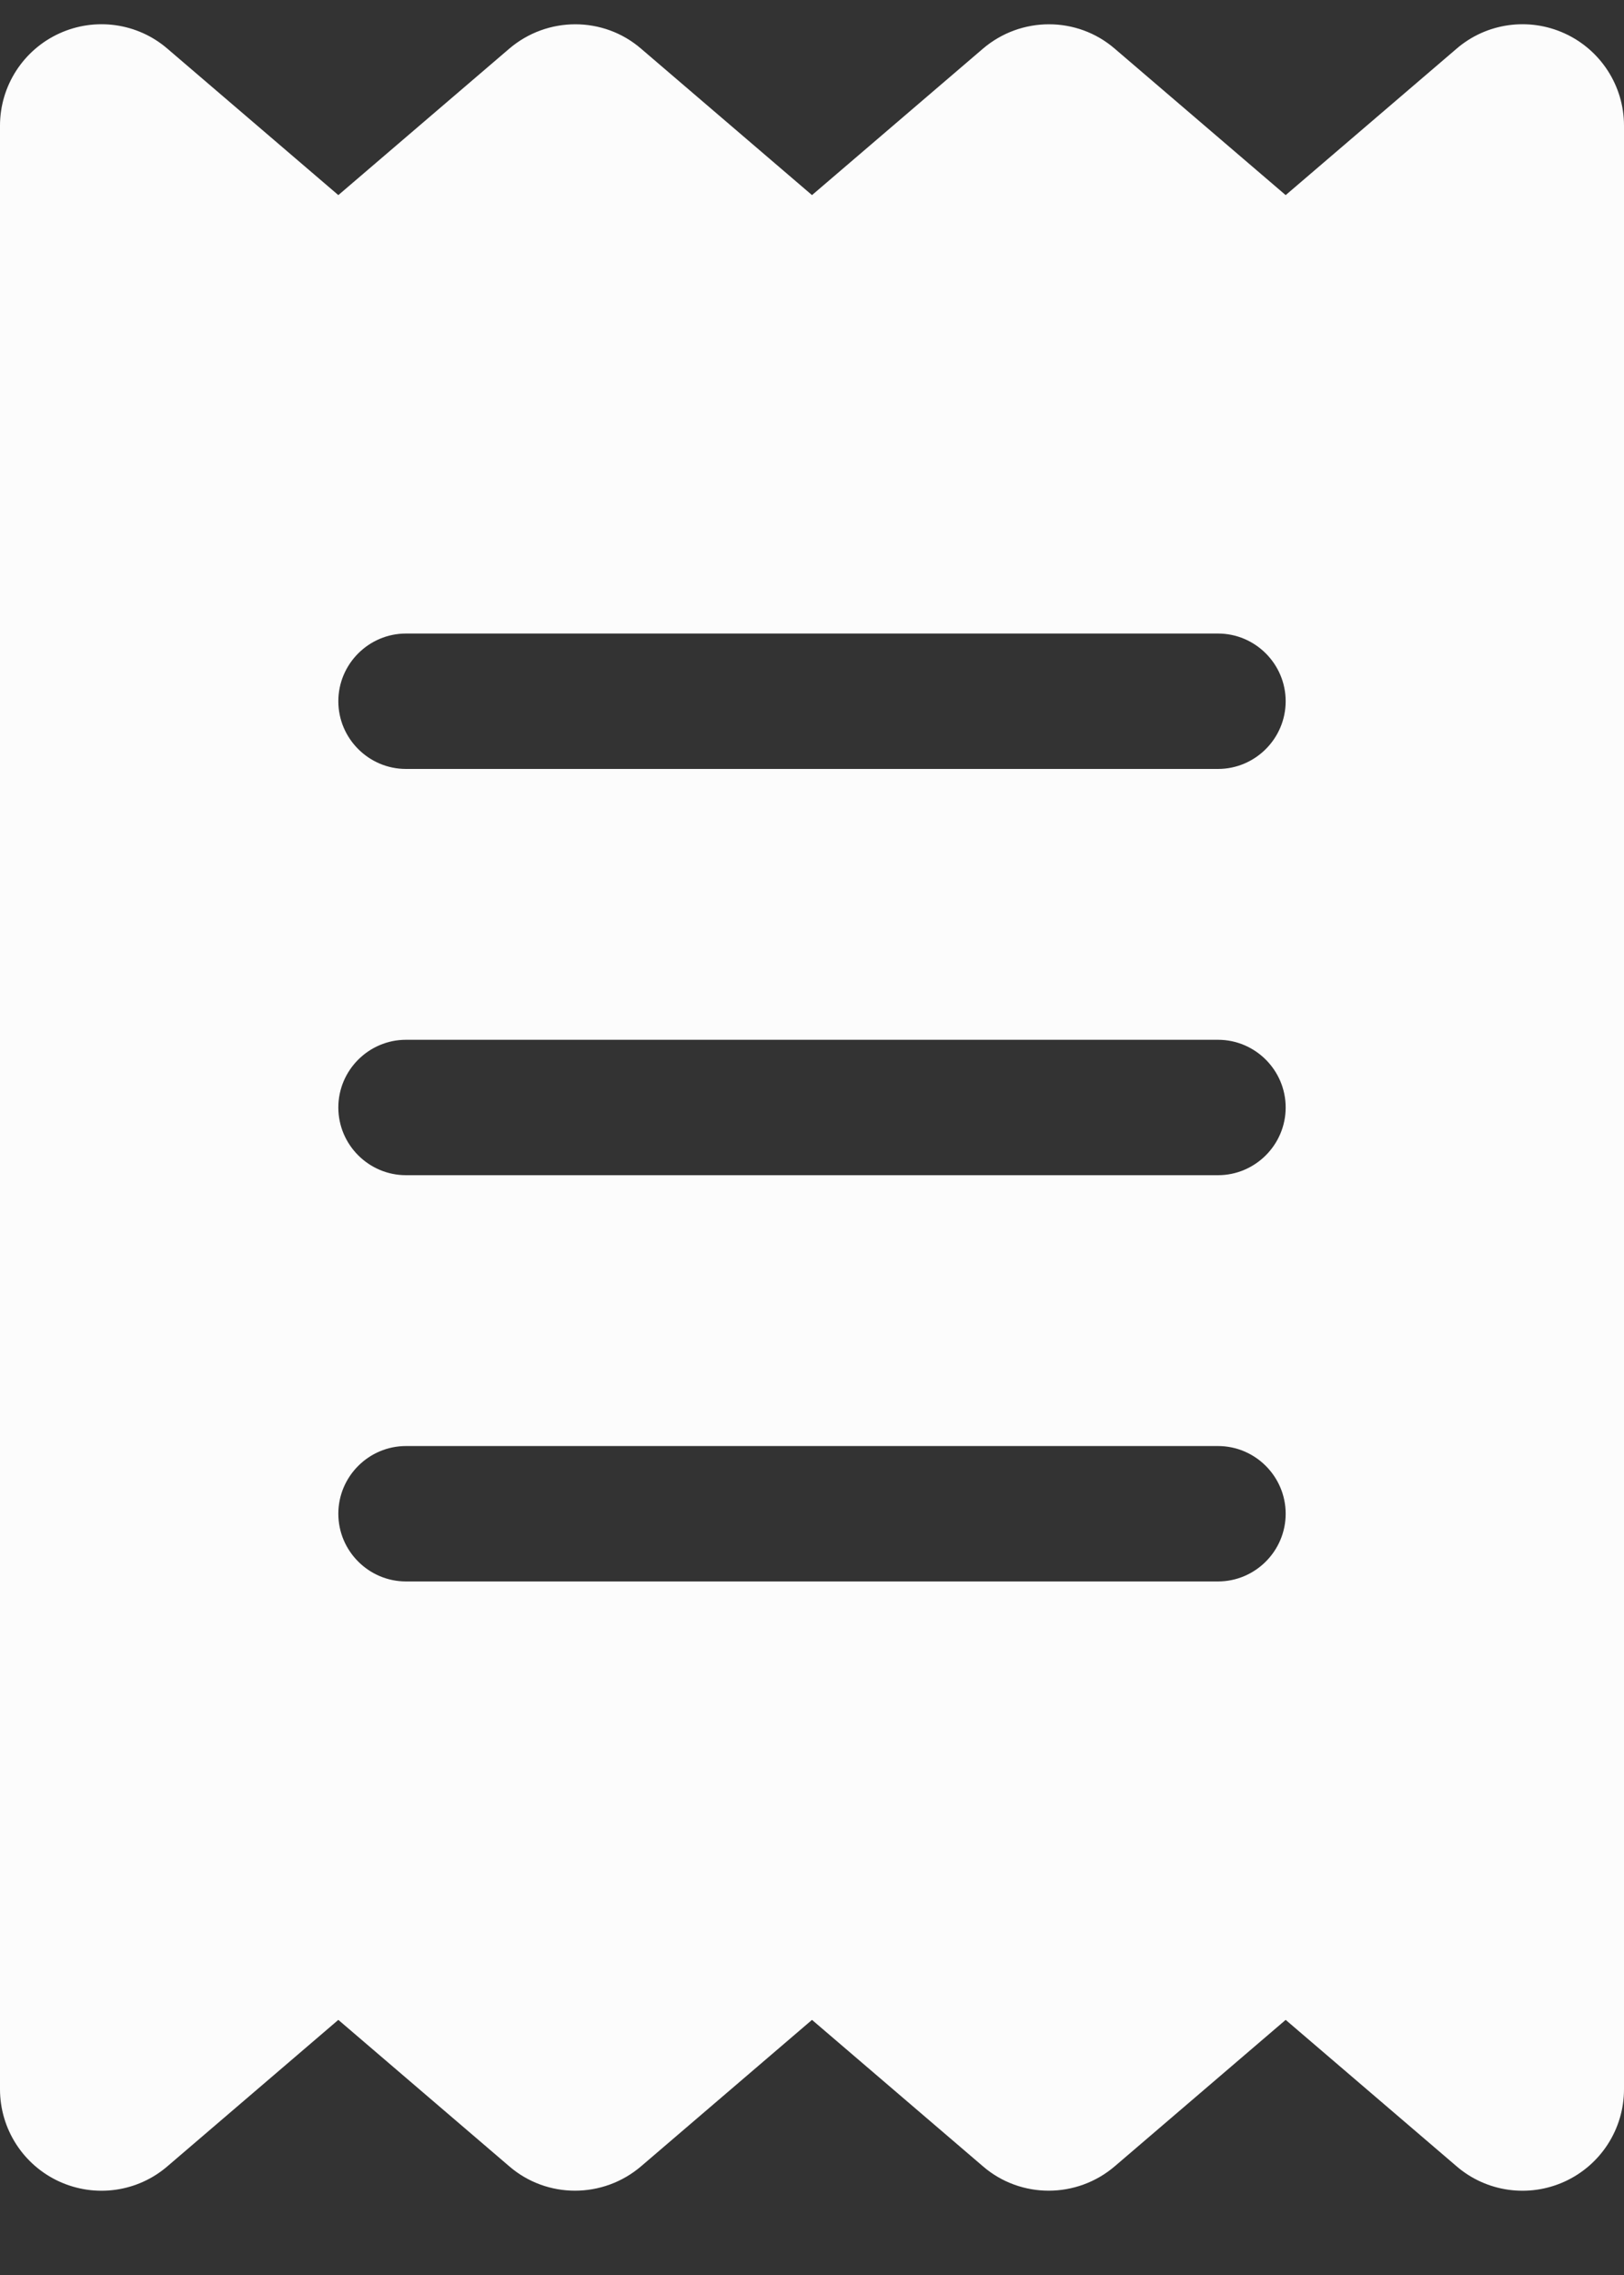 <svg width="15" height="21" viewBox="0 0 15 21" fill="none" xmlns="http://www.w3.org/2000/svg">
<rect x="0" y="0" width="15" height="21" fill="#333333" stroke="none"/>
<path d="M0.547 0.309C0.879 0.157 1.27 0.211 1.547 0.45L3.125 1.801L4.703 0.45C5.055 0.149 5.574 0.149 5.922 0.45L7.5 1.801L9.078 0.45C9.43 0.149 9.949 0.149 10.297 0.45L11.875 1.801L13.453 0.45C13.73 0.211 14.121 0.157 14.453 0.309C14.785 0.461 15 0.793 15 1.16V19.285C15 19.653 14.785 19.985 14.453 20.137C14.121 20.289 13.73 20.235 13.453 19.996L11.875 18.645L10.297 19.996C9.945 20.297 9.426 20.297 9.078 19.996L7.5 18.645L5.922 19.996C5.57 20.297 5.051 20.297 4.703 19.996L3.125 18.645L1.547 19.996C1.27 20.235 0.879 20.289 0.547 20.137C0.215 19.985 0 19.653 0 19.285V1.16C0 0.793 0.215 0.461 0.547 0.309ZM3.75 5.848C3.406 5.848 3.125 6.129 3.125 6.473C3.125 6.817 3.406 7.098 3.75 7.098H11.25C11.594 7.098 11.875 6.817 11.875 6.473C11.875 6.129 11.594 5.848 11.25 5.848H3.75ZM3.125 13.973C3.125 14.317 3.406 14.598 3.75 14.598H11.25C11.594 14.598 11.875 14.317 11.875 13.973C11.875 13.629 11.594 13.348 11.25 13.348H3.75C3.406 13.348 3.125 13.629 3.125 13.973ZM3.75 9.598C3.406 9.598 3.125 9.879 3.125 10.223C3.125 10.567 3.406 10.848 3.75 10.848H11.25C11.594 10.848 11.875 10.567 11.875 10.223C11.875 9.879 11.594 9.598 11.25 9.598H3.75Z" fill="#FCFCFC"/>
</svg>

